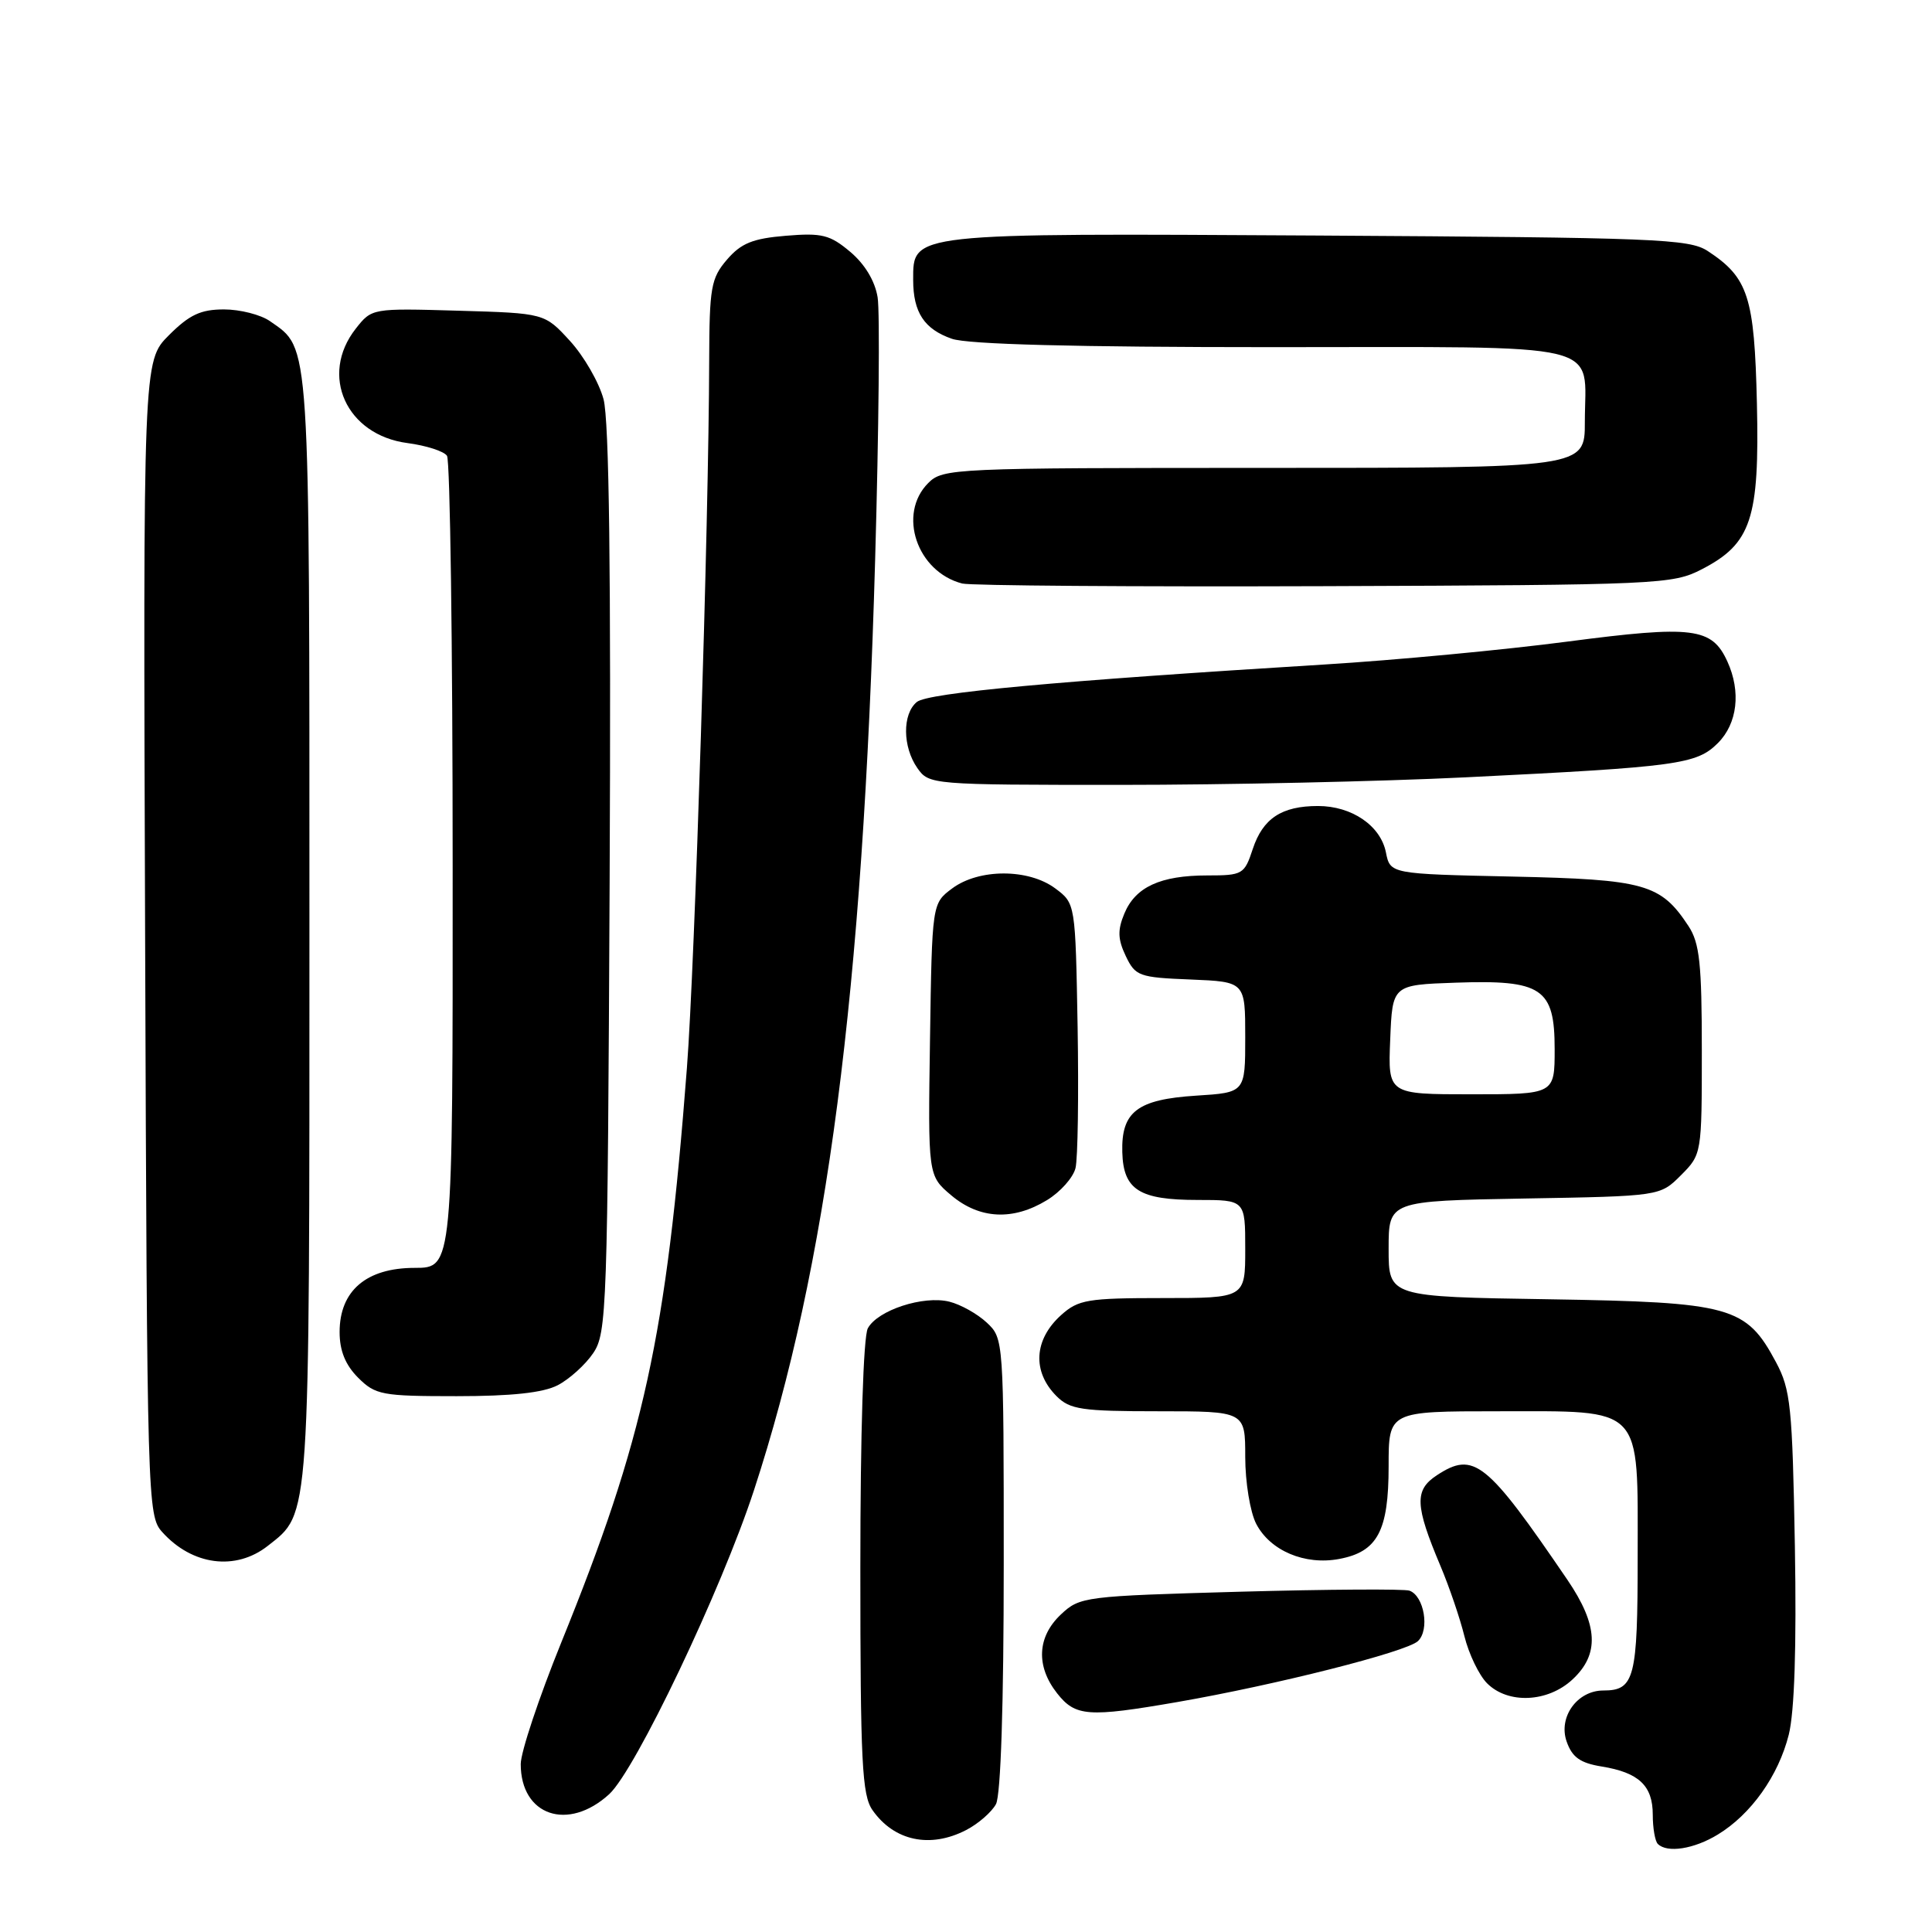 <?xml version="1.0" encoding="UTF-8" standalone="no"?>
<!DOCTYPE svg PUBLIC "-//W3C//DTD SVG 1.1//EN" "http://www.w3.org/Graphics/SVG/1.1/DTD/svg11.dtd" >
<svg xmlns="http://www.w3.org/2000/svg" xmlns:xlink="http://www.w3.org/1999/xlink" version="1.1" viewBox="0 0 256 256">
 <g >
 <path fill="currentColor"
d=" M 227.63 243.08 C 232.03 240.40 235.65 235.30 237.02 229.86 C 237.78 226.82 238.06 218.21 237.83 204.86 C 237.50 186.36 237.27 184.13 235.33 180.50 C 231.37 173.09 229.40 172.55 205.25 172.16 C 184.00 171.83 184.00 171.83 184.00 165.48 C 184.00 159.13 184.00 159.13 201.98 158.81 C 219.96 158.50 219.96 158.50 222.73 155.73 C 225.49 152.96 225.50 152.89 225.50 139.18 C 225.50 127.71 225.21 124.96 223.74 122.72 C 220.06 117.12 217.97 116.53 200.40 116.15 C 184.21 115.80 184.21 115.80 183.64 112.94 C 182.93 109.40 179.12 106.80 174.64 106.80 C 169.83 106.80 167.34 108.44 166.00 112.49 C 164.89 115.86 164.66 116.00 159.97 116.00 C 153.76 116.00 150.44 117.53 148.98 121.06 C 148.07 123.24 148.11 124.46 149.17 126.68 C 150.44 129.34 150.92 129.52 157.76 129.79 C 165.00 130.09 165.00 130.09 165.00 137.43 C 165.00 144.77 165.00 144.77 158.49 145.18 C 150.69 145.68 148.56 147.31 148.71 152.68 C 148.85 157.66 150.96 159.00 158.69 159.00 C 165.00 159.00 165.00 159.00 165.00 165.50 C 165.00 172.00 165.00 172.00 154.06 172.00 C 144.11 172.00 142.88 172.21 140.61 174.25 C 136.99 177.50 136.75 181.75 140.00 185.00 C 141.77 186.77 143.33 187.00 153.50 187.00 C 165.00 187.00 165.00 187.00 165.00 193.05 C 165.00 196.38 165.65 200.36 166.45 201.91 C 168.30 205.48 172.90 207.43 177.45 206.57 C 182.53 205.62 184.00 202.87 184.00 194.28 C 184.00 187.00 184.00 187.00 198.50 187.00 C 217.92 187.00 217.00 186.04 217.00 206.30 C 217.00 222.39 216.59 224.00 212.45 224.00 C 208.99 224.00 206.45 227.53 207.59 230.77 C 208.32 232.85 209.39 233.61 212.22 234.07 C 217.16 234.87 219.00 236.61 219.00 240.46 C 219.00 242.22 219.30 243.97 219.67 244.33 C 220.90 245.57 224.48 245.01 227.63 243.08 Z  M 128.02 242.49 C 129.63 241.66 131.40 240.11 131.97 239.06 C 132.61 237.86 133.00 225.83 133.00 207.24 C 133.00 177.53 132.99 177.34 130.75 175.25 C 129.51 174.09 127.29 172.85 125.80 172.48 C 122.36 171.62 116.28 173.61 114.99 176.01 C 114.40 177.12 114.00 189.88 114.00 207.71 C 114.00 233.50 114.22 237.87 115.61 239.85 C 118.47 243.94 123.25 244.96 128.02 242.49 Z  M 80.72 237.74 C 84.21 234.54 95.57 210.70 99.90 197.48 C 109.62 167.77 114.33 131.57 115.96 74.18 C 116.45 56.95 116.60 41.30 116.29 39.40 C 115.94 37.23 114.59 34.99 112.66 33.37 C 109.98 31.11 108.91 30.84 104.13 31.24 C 99.74 31.60 98.20 32.23 96.33 34.40 C 94.21 36.87 94.00 38.07 93.97 47.81 C 93.92 69.19 92.07 127.85 91.02 141.50 C 88.28 177.19 85.35 190.58 74.35 217.69 C 71.41 224.95 69.00 232.17 69.00 233.75 C 69.00 240.59 75.27 242.72 80.72 237.74 Z  M 156.00 225.53 C 169.07 223.26 186.34 218.89 187.88 217.46 C 189.47 215.97 188.71 211.47 186.76 210.77 C 186.07 210.53 175.97 210.59 164.33 210.91 C 143.68 211.49 143.09 211.56 140.58 213.92 C 137.43 216.88 137.24 220.77 140.07 224.37 C 142.50 227.45 144.16 227.58 156.00 225.53 Z  M 208.35 222.55 C 211.97 219.20 211.77 215.34 207.70 209.35 C 196.97 193.60 195.30 192.26 190.39 195.48 C 187.40 197.44 187.48 199.47 190.87 207.50 C 192.03 210.25 193.46 214.44 194.04 216.80 C 194.63 219.17 195.98 221.98 197.05 223.05 C 199.82 225.82 205.07 225.59 208.35 222.55 Z  M 35.49 204.83 C 41.13 200.39 41.00 202.29 41.00 122.98 C 41.00 44.09 41.14 46.32 35.78 42.56 C 34.56 41.70 31.81 41.00 29.68 41.00 C 26.60 41.00 25.10 41.70 22.38 44.42 C 18.96 47.84 18.96 47.84 19.23 124.31 C 19.49 199.19 19.54 200.84 21.50 203.01 C 25.47 207.43 31.24 208.18 35.49 204.83 Z  M 73.90 183.55 C 75.44 182.75 77.56 180.84 78.60 179.30 C 80.41 176.64 80.51 173.53 80.78 116.72 C 80.97 75.86 80.72 55.66 79.97 52.89 C 79.37 50.66 77.37 47.19 75.52 45.17 C 72.16 41.50 72.16 41.50 60.72 41.17 C 49.29 40.84 49.27 40.84 47.14 43.55 C 42.29 49.72 45.88 57.65 54.00 58.71 C 56.48 59.04 58.83 59.79 59.23 60.40 C 59.64 61.00 59.98 85.46 59.98 114.75 C 60.00 168.00 60.00 168.00 54.95 168.00 C 48.55 168.00 45.00 171.03 45.00 176.50 C 45.00 178.98 45.76 180.85 47.45 182.55 C 49.75 184.84 50.59 185.00 60.50 185.00 C 67.80 185.00 71.97 184.55 73.90 183.55 Z  M 138.72 159.03 C 140.50 157.95 142.20 156.04 142.51 154.78 C 142.82 153.53 142.94 145.12 142.79 136.11 C 142.50 119.71 142.50 119.71 139.83 117.72 C 136.29 115.08 129.71 115.08 126.17 117.72 C 123.50 119.71 123.50 119.71 123.23 137.75 C 122.96 155.78 122.96 155.78 126.05 158.39 C 129.80 161.55 134.23 161.77 138.72 159.03 Z  M 194.20 103.00 C 222.38 101.61 224.81 101.28 227.63 98.46 C 230.22 95.87 230.71 91.65 228.89 87.66 C 226.84 83.15 224.34 82.84 207.73 85.01 C 199.35 86.11 184.85 87.48 175.50 88.05 C 140.18 90.22 122.94 91.80 121.48 93.02 C 119.55 94.62 119.59 98.97 121.56 101.78 C 123.10 103.97 123.40 104.00 148.50 104.00 C 162.47 104.00 183.03 103.55 194.20 103.00 Z  M 225.50 75.43 C 232.06 72.04 233.15 68.76 232.80 53.45 C 232.47 39.31 231.66 36.79 226.28 33.26 C 223.82 31.65 219.43 31.48 174.68 31.21 C 120.38 30.90 121.00 30.83 121.00 37.09 C 121.00 41.39 122.47 43.62 126.13 44.89 C 128.23 45.63 142.49 46.00 168.61 46.00 C 213.70 46.00 210.00 45.11 210.00 55.93 C 210.00 62.00 210.00 62.00 167.50 62.00 C 126.33 62.00 124.94 62.06 123.00 64.00 C 118.90 68.10 121.49 75.77 127.50 77.32 C 128.60 77.60 150.20 77.76 175.50 77.67 C 219.88 77.51 221.64 77.43 225.50 75.43 Z  M 184.21 137.75 C 184.50 130.50 184.50 130.50 192.86 130.21 C 204.33 129.81 206.00 130.93 206.00 139.02 C 206.00 145.00 206.00 145.00 194.96 145.00 C 183.91 145.00 183.91 145.00 184.21 137.75 Z "/>
</g>
</svg>
